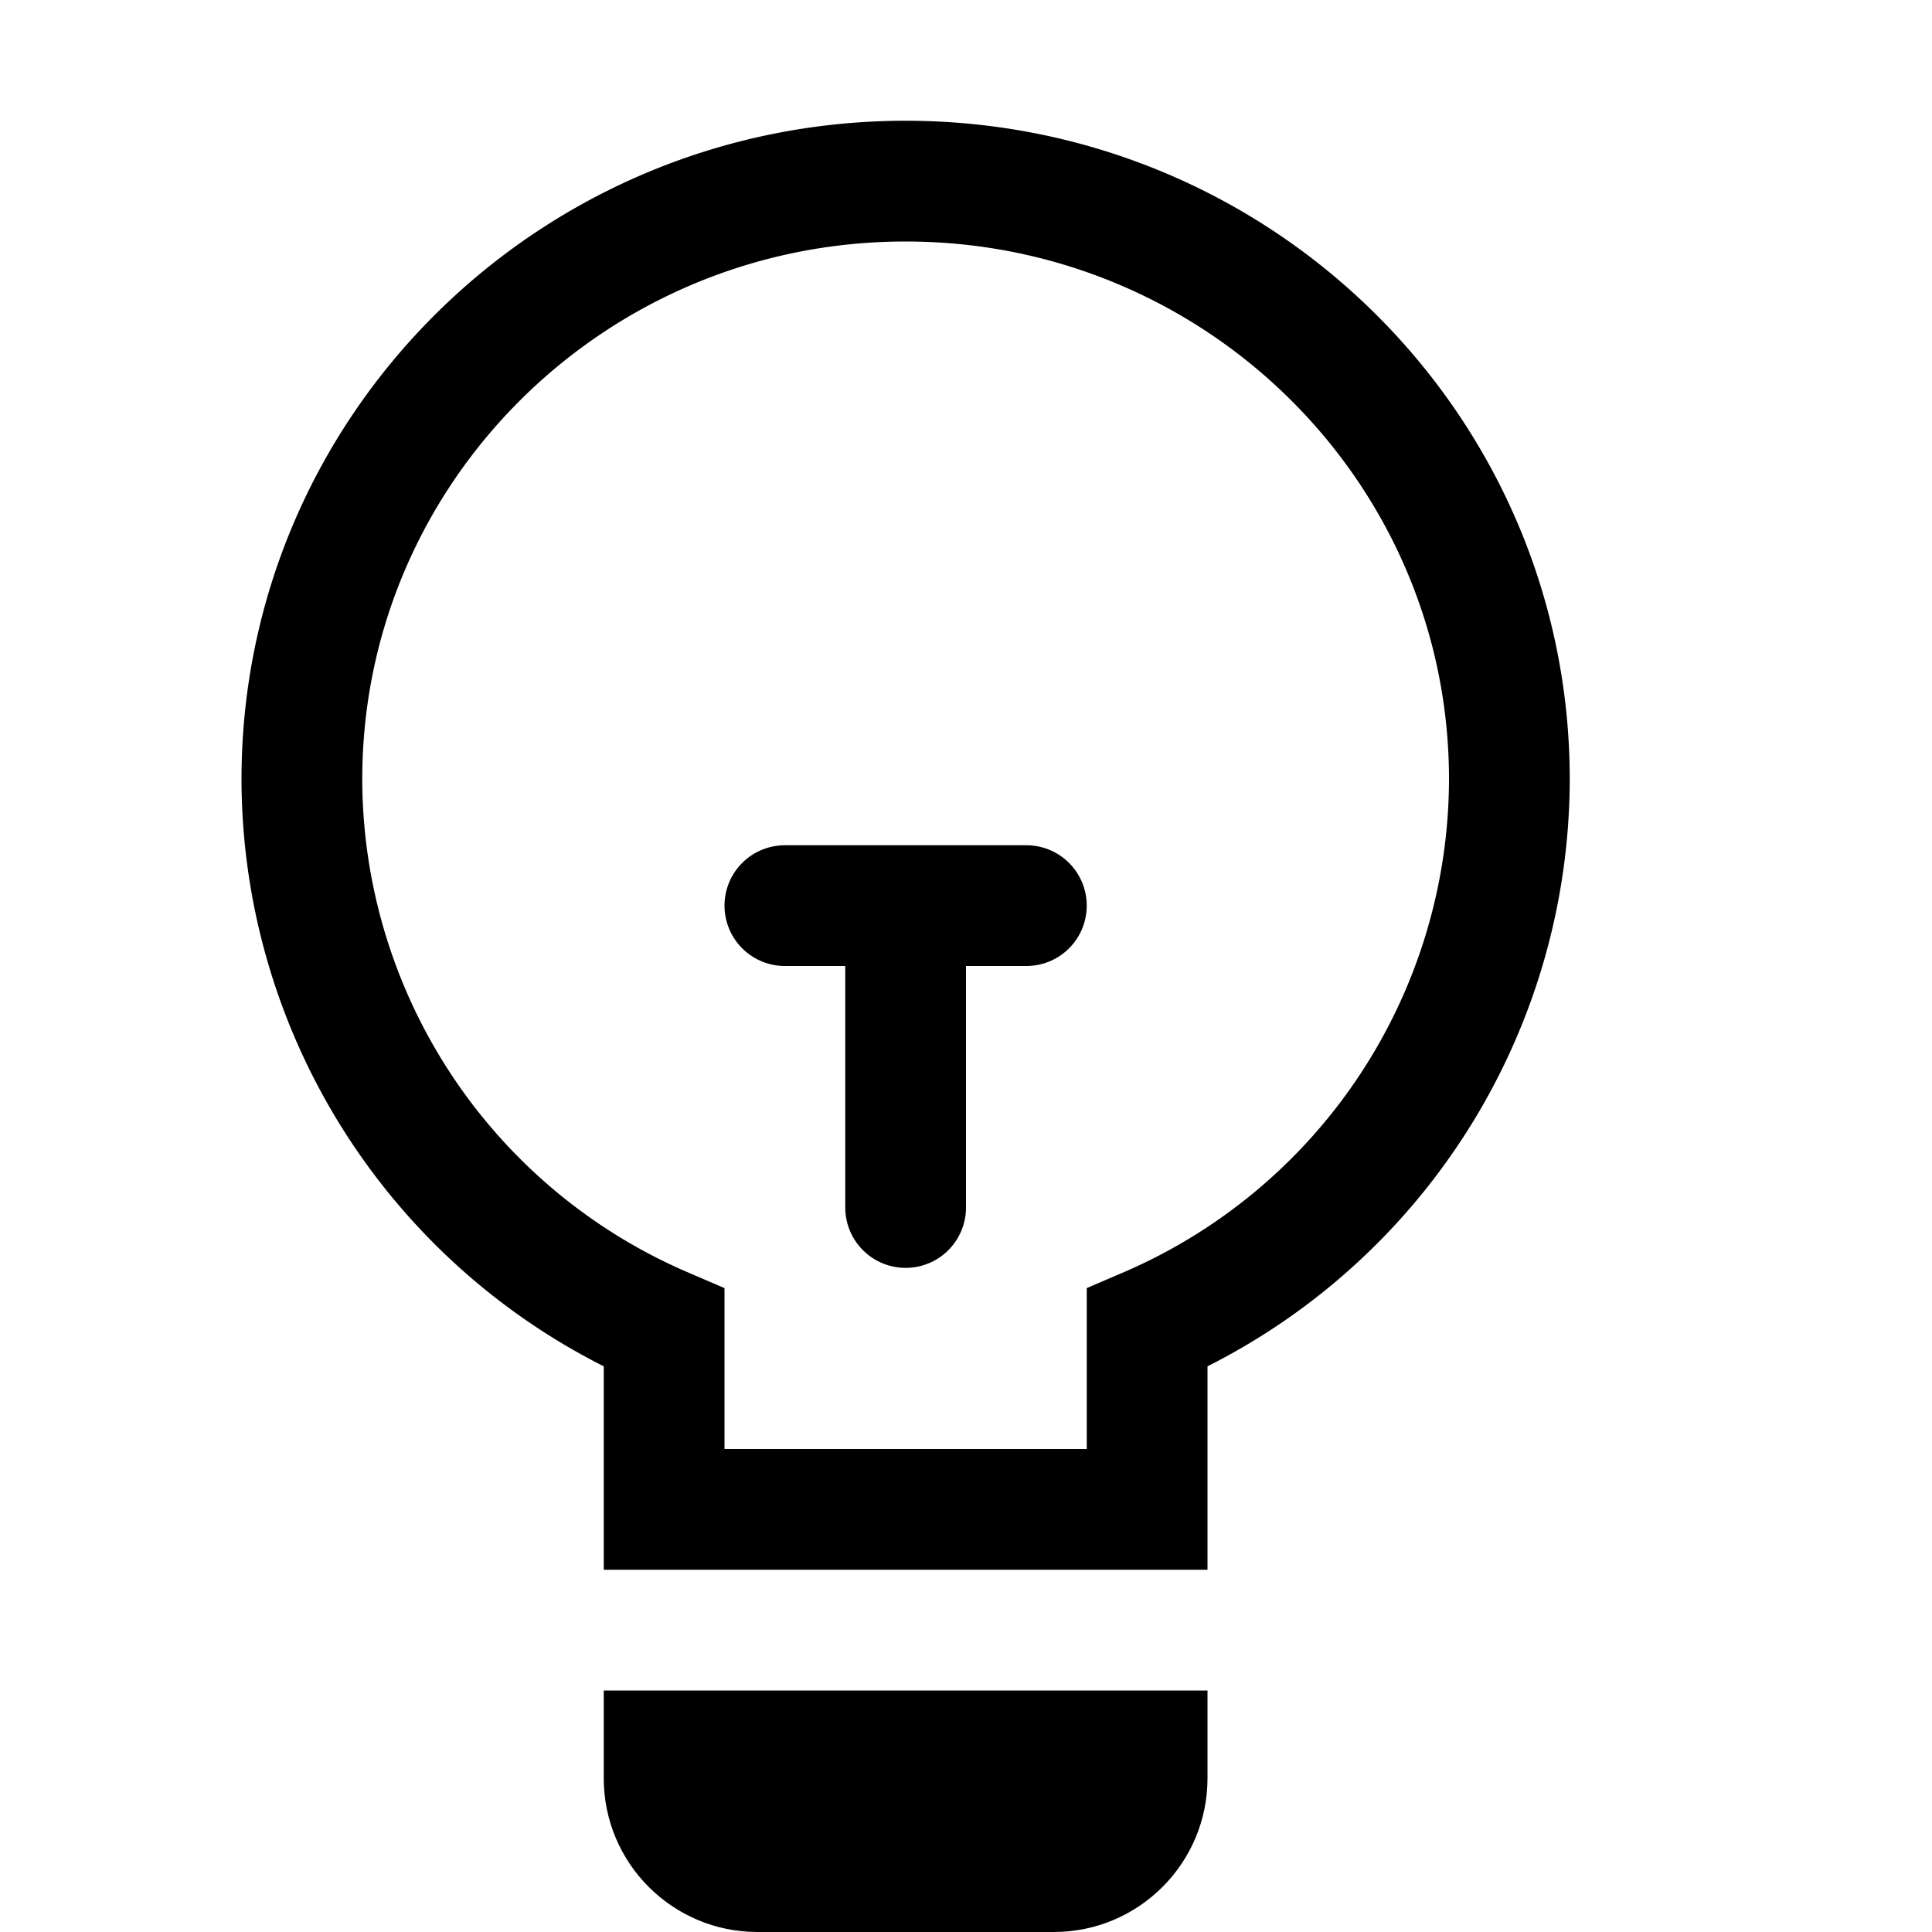 <svg xmlns="http://www.w3.org/2000/svg" width="16" height="16" focusable="false" viewBox="0 0 16 16">
  <g fill="none" stroke="currentColor">
    <path d="M5.5 10.997a4.955 4.955 0 0 1-3-4.542c0-2.738 2.24-4.955 5-4.955s5 2.217 5 4.955a4.955 4.955 0 0 1-3 4.542V12.5h-4v-1.503z"/>
    <path stroke-linejoin="round" d="M6.5 7.5h2-2zm1 0V10 7.5z"/>
  </g>
  <path fill="currentColor" d="M5 14h5v.727C10 15.43 9.43 16 8.727 16H6.273C5.57 16 5 15.43 5 14.727V14z"/>
</svg>
